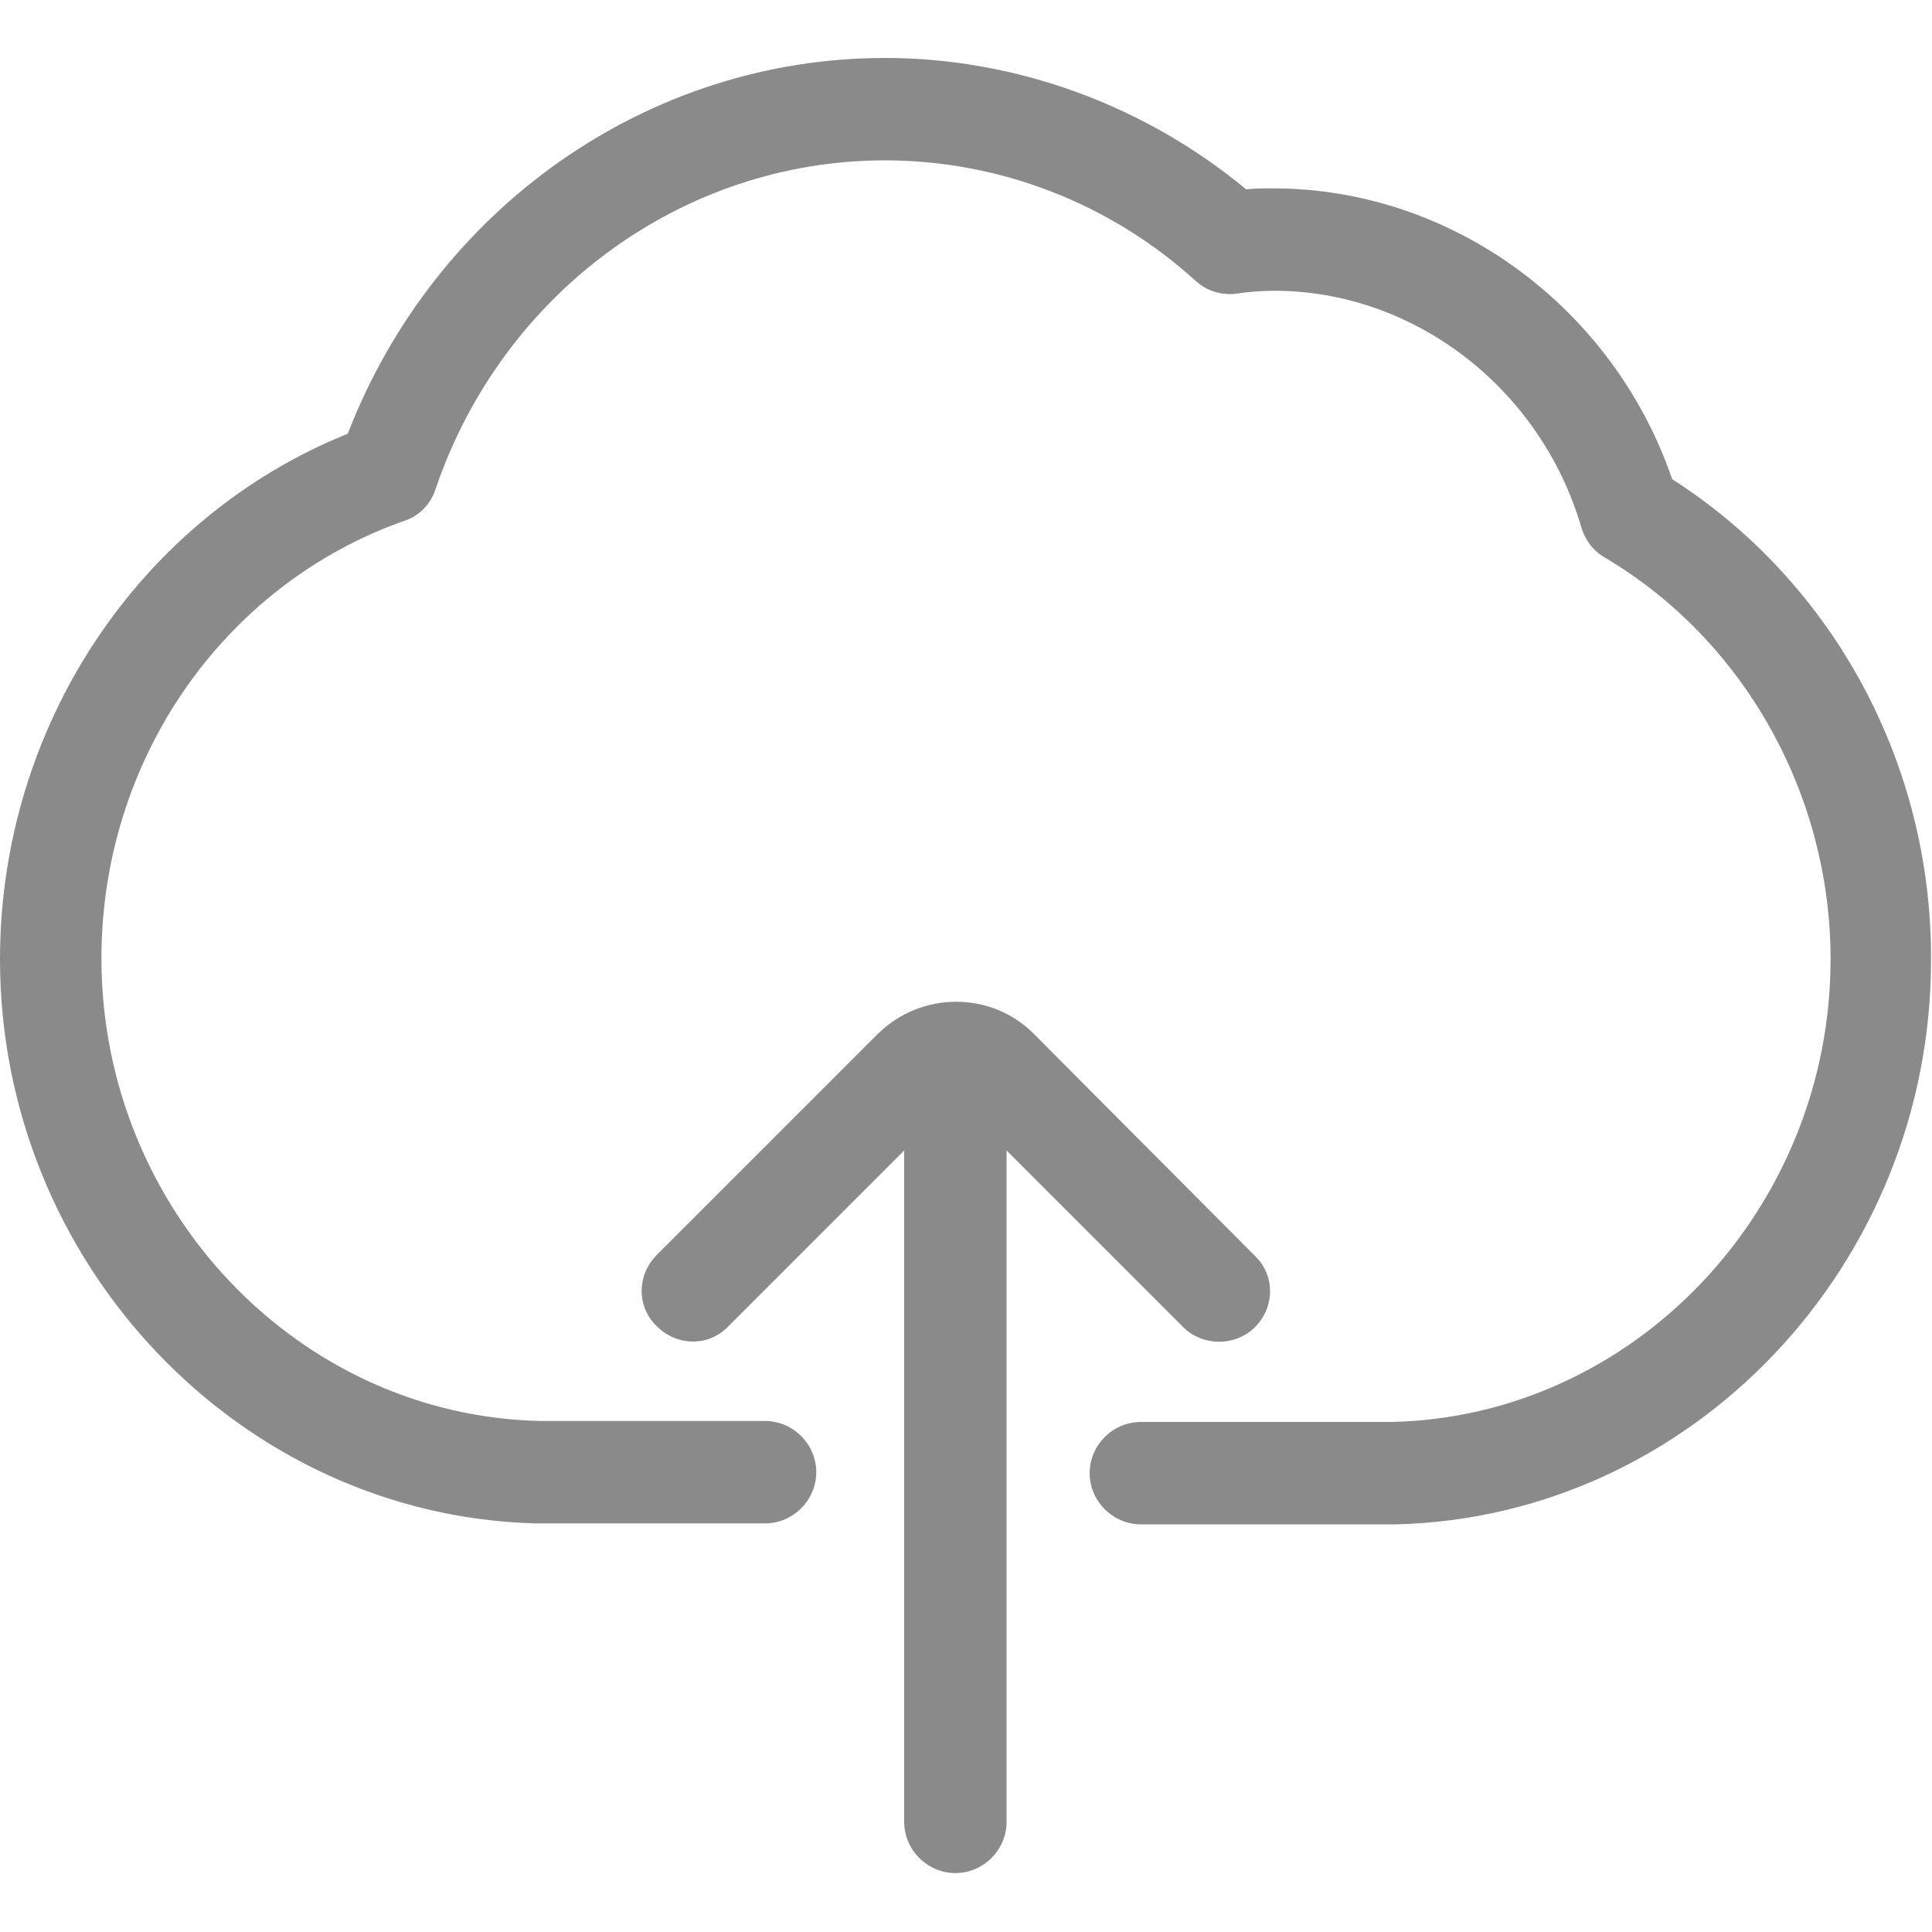 <svg t="1744210696563" class="icon" viewBox="0 0 1024 1024" version="1.1" xmlns="http://www.w3.org/2000/svg" p-id="3481" width="32" height="32"><path d="M886.272 253.952c-31.232-91.136-116.736-154.112-211.456-154.112-5.12 0-9.728 0-14.336 0.512C606.72 55.808 538.624 30.72 468.992 30.72 343.04 30.72 230.4 110.592 184.32 229.888 73.728 274.432 0 385.024 0 508.416c0 161.28 126.976 294.4 283.136 299.008H405.504c14.848 0 27.136-12.288 27.136-27.136s-12.288-27.136-27.136-27.136H286.72c-128.512-2.56-232.96-112.128-232.96-245.248 0-104.96 64.512-198.144 160.768-231.936 7.68-2.56 13.824-8.704 16.384-16.896 35.328-103.936 131.072-174.08 238.08-174.08 60.416 0 119.296 22.528 164.864 64 5.632 5.12 13.312 7.68 21.504 6.656 6.656-1.024 13.312-1.536 19.968-1.536 74.24 0 141.312 51.712 162.816 125.44 2.048 6.656 6.144 12.288 12.288 15.872 73.728 43.52 119.808 125.44 119.808 212.992 0 132.608-104.448 242.688-232.96 245.248h-132.608c-14.848 0-27.136 12.288-27.136 27.136s12.288 27.136 27.136 27.136h135.68c156.672-4.096 283.136-137.728 283.136-299.008 0.512-103.936-51.712-200.192-137.216-254.976z" fill="#8a8a8a" p-id="3482"></path><path d="M627.2 703.488c5.12 5.12 12.288 7.68 18.944 7.68s13.824-2.56 18.944-7.68c10.752-10.752 10.752-27.648 0-37.888L547.84 547.84c-22.528-22.528-59.392-22.528-82.432 0L348.16 665.088c-10.752 10.752-10.752 27.648 0 37.888 10.752 10.752 27.648 10.752 37.888 0l93.184-93.184v355.84c0 14.848 12.288 27.136 27.136 27.136s27.136-12.288 27.136-27.136v-355.84l93.696 93.696z" fill="#8a8a8a" p-id="3483"></path></svg>